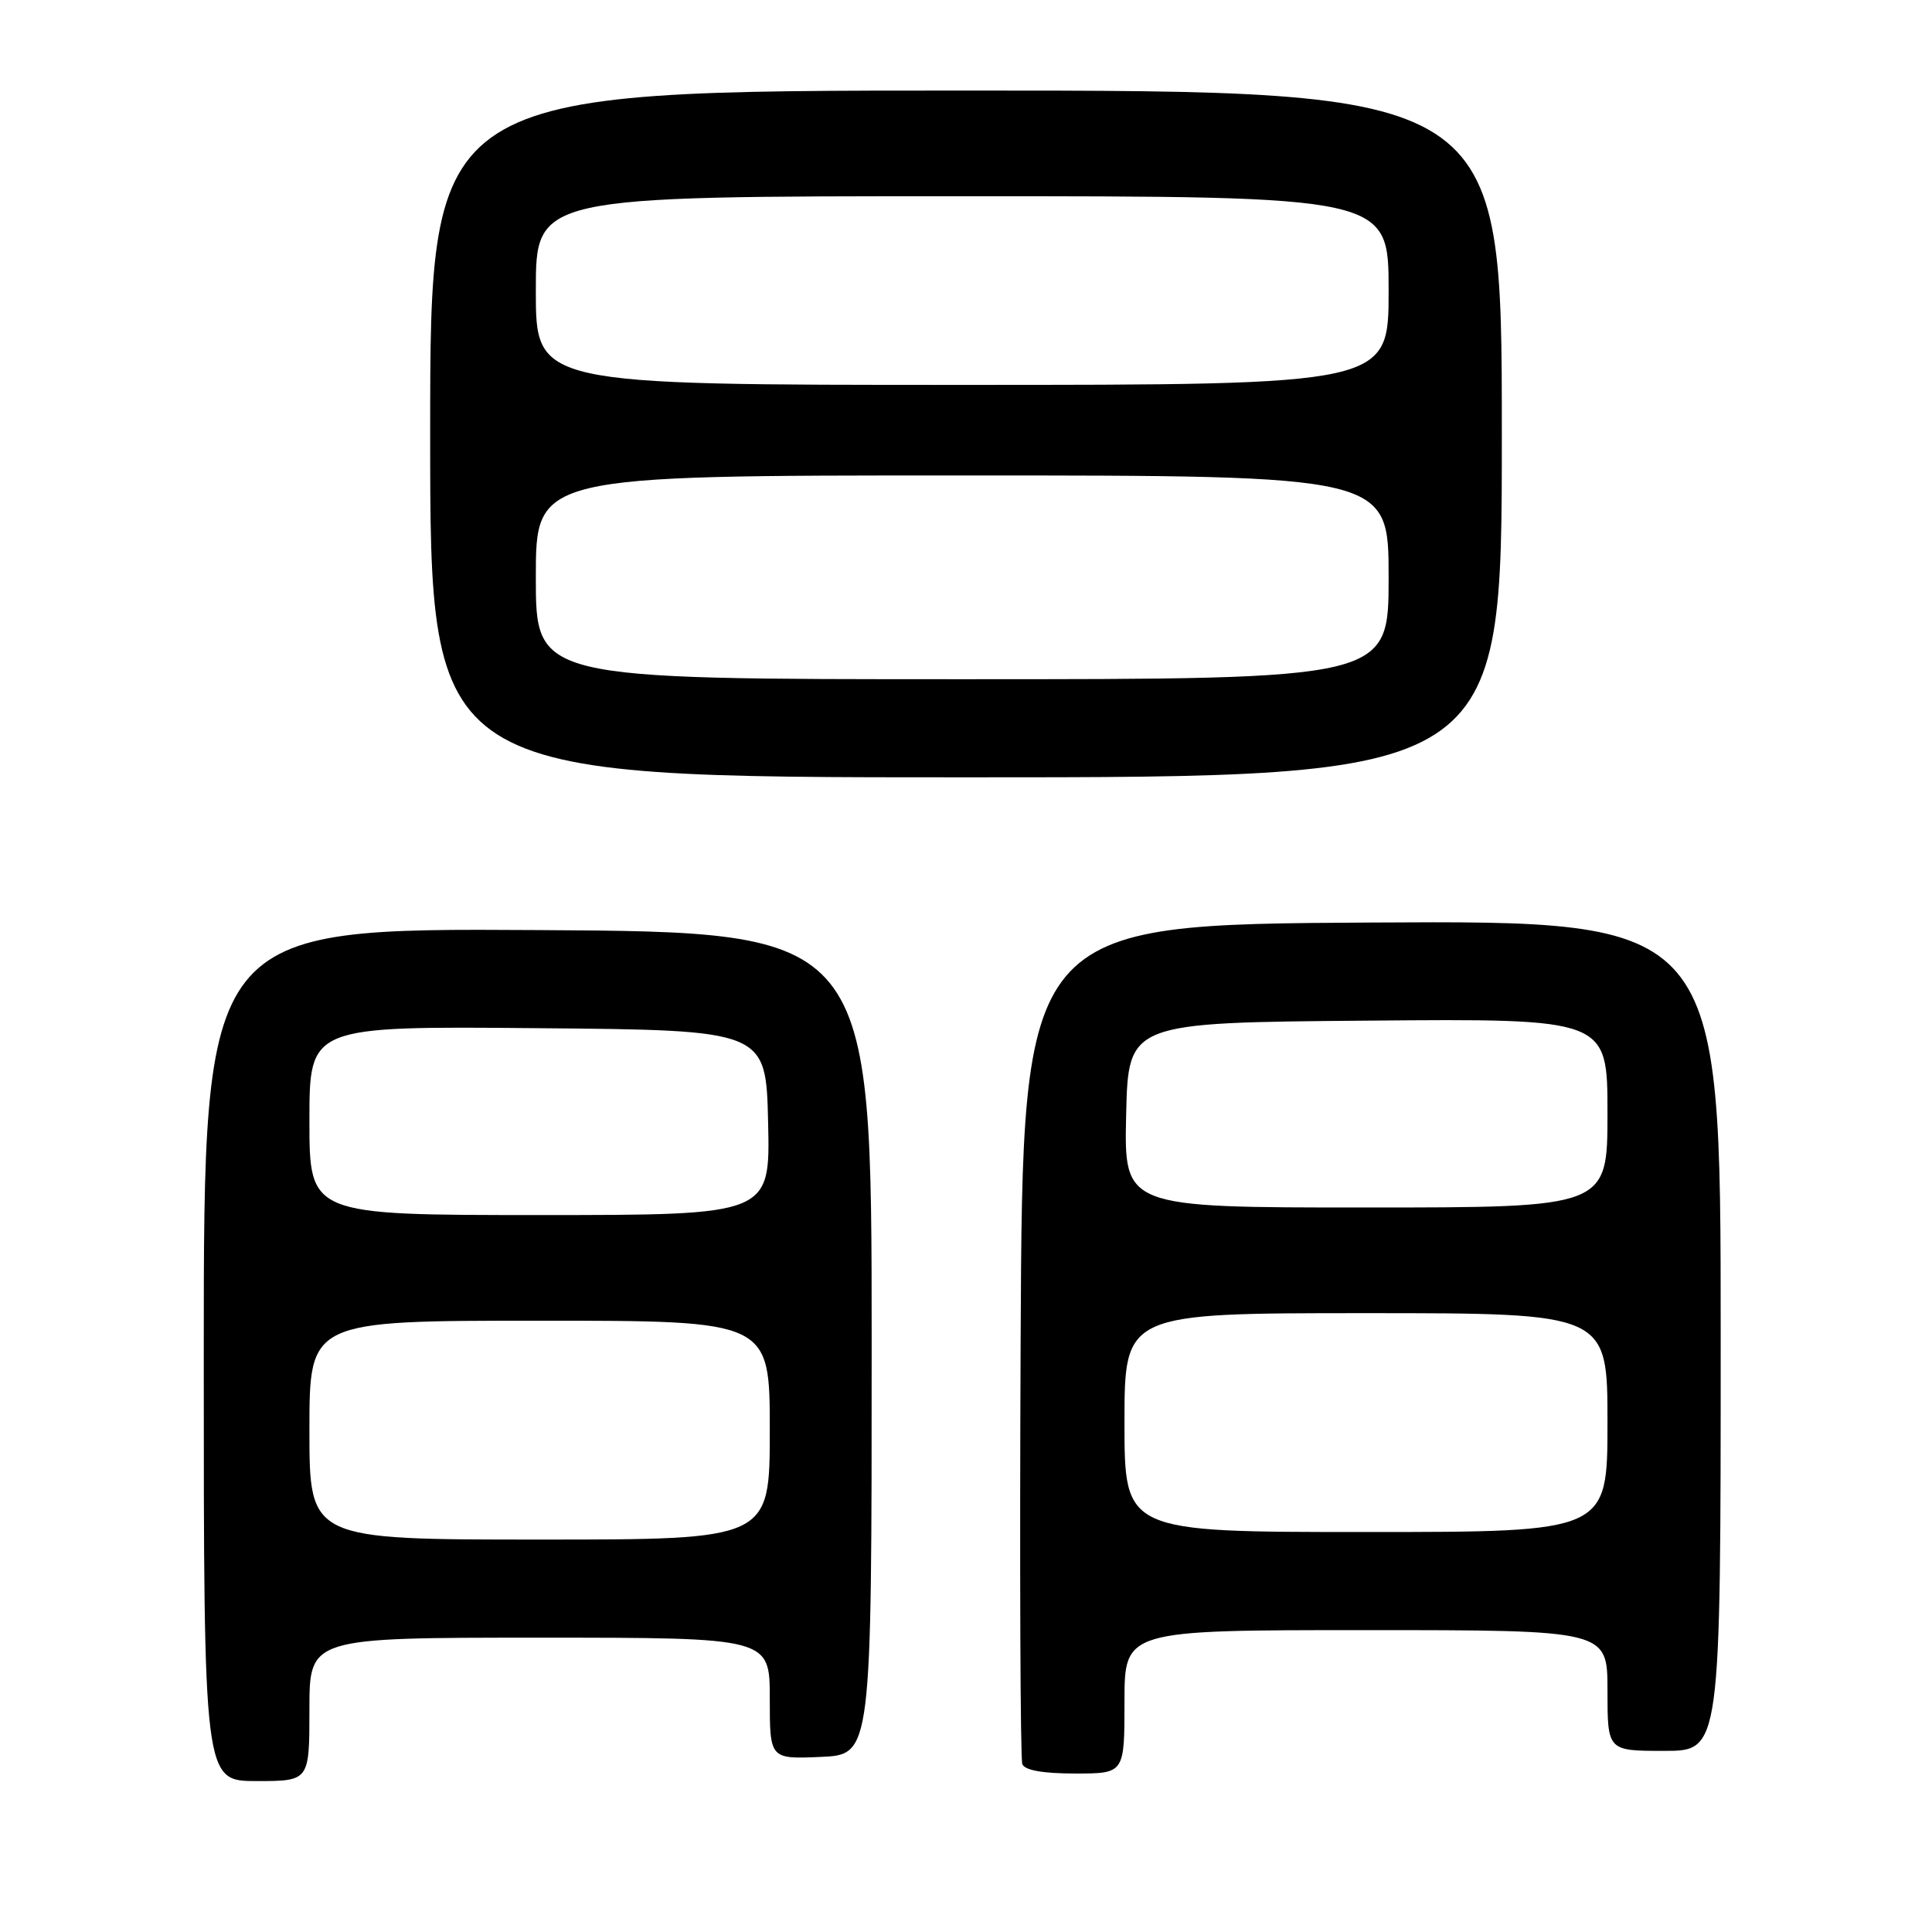 <?xml version="1.0" encoding="UTF-8" standalone="no"?>
<!DOCTYPE svg PUBLIC "-//W3C//DTD SVG 1.1//EN" "http://www.w3.org/Graphics/SVG/1.1/DTD/svg11.dtd" >
<svg xmlns="http://www.w3.org/2000/svg" xmlns:xlink="http://www.w3.org/1999/xlink" version="1.1" viewBox="0 0 256 256">
 <g >
 <path fill="currentColor"
d=" M 41.00 226.50 C 41.00 217.00 41.00 217.00 71.50 217.00 C 102.00 217.00 102.00 217.00 102.00 225.05 C 102.00 233.09 102.00 233.09 108.75 232.80 C 115.50 232.50 115.50 232.50 115.50 178.00 C 115.50 123.50 115.50 123.50 71.25 123.24 C 27.00 122.98 27.00 122.98 27.00 179.49 C 27.00 236.00 27.00 236.00 34.00 236.00 C 41.00 236.00 41.00 236.00 41.00 226.50 Z  M 149.00 225.50 C 149.00 216.00 149.00 216.00 181.00 216.00 C 213.00 216.00 213.00 216.00 213.00 224.00 C 213.00 232.00 213.00 232.00 220.50 232.00 C 228.00 232.00 228.00 232.00 228.00 176.99 C 228.00 121.98 228.00 121.98 181.75 122.24 C 135.50 122.50 135.50 122.50 135.24 177.50 C 135.10 207.75 135.20 233.06 135.46 233.75 C 135.77 234.57 138.17 235.00 142.47 235.00 C 149.00 235.00 149.00 235.00 149.00 225.50 Z  M 199.00 57.50 C 199.00 12.00 199.00 12.00 128.00 12.00 C 57.00 12.00 57.00 12.00 57.00 57.50 C 57.00 103.00 57.00 103.00 128.00 103.00 C 199.00 103.00 199.00 103.00 199.00 57.50 Z  M 41.00 189.50 C 41.00 175.00 41.00 175.00 71.50 175.00 C 102.00 175.00 102.00 175.00 102.00 189.50 C 102.00 204.00 102.00 204.00 71.50 204.00 C 41.00 204.00 41.00 204.00 41.00 189.50 Z  M 41.00 148.49 C 41.00 135.97 41.00 135.97 71.25 136.24 C 101.50 136.50 101.50 136.50 101.78 148.75 C 102.06 161.00 102.06 161.00 71.53 161.00 C 41.00 161.00 41.00 161.00 41.00 148.49 Z  M 149.00 188.50 C 149.00 174.00 149.00 174.00 181.00 174.00 C 213.00 174.00 213.00 174.00 213.00 188.50 C 213.00 203.00 213.00 203.00 181.00 203.00 C 149.00 203.00 149.00 203.00 149.00 188.50 Z  M 149.22 147.75 C 149.50 135.50 149.50 135.50 181.25 135.24 C 213.00 134.97 213.00 134.97 213.00 147.49 C 213.00 160.00 213.00 160.00 180.97 160.00 C 148.94 160.00 148.94 160.00 149.22 147.75 Z  M 71.00 76.50 C 71.00 63.00 71.00 63.00 127.50 63.00 C 184.00 63.00 184.00 63.00 184.00 76.50 C 184.00 90.00 184.00 90.00 127.50 90.00 C 71.00 90.00 71.00 90.00 71.00 76.50 Z  M 71.00 38.50 C 71.00 26.00 71.00 26.00 127.50 26.00 C 184.00 26.00 184.00 26.00 184.00 38.50 C 184.00 51.00 184.00 51.00 127.50 51.00 C 71.00 51.00 71.00 51.00 71.00 38.50 Z "/>
</g>
</svg>